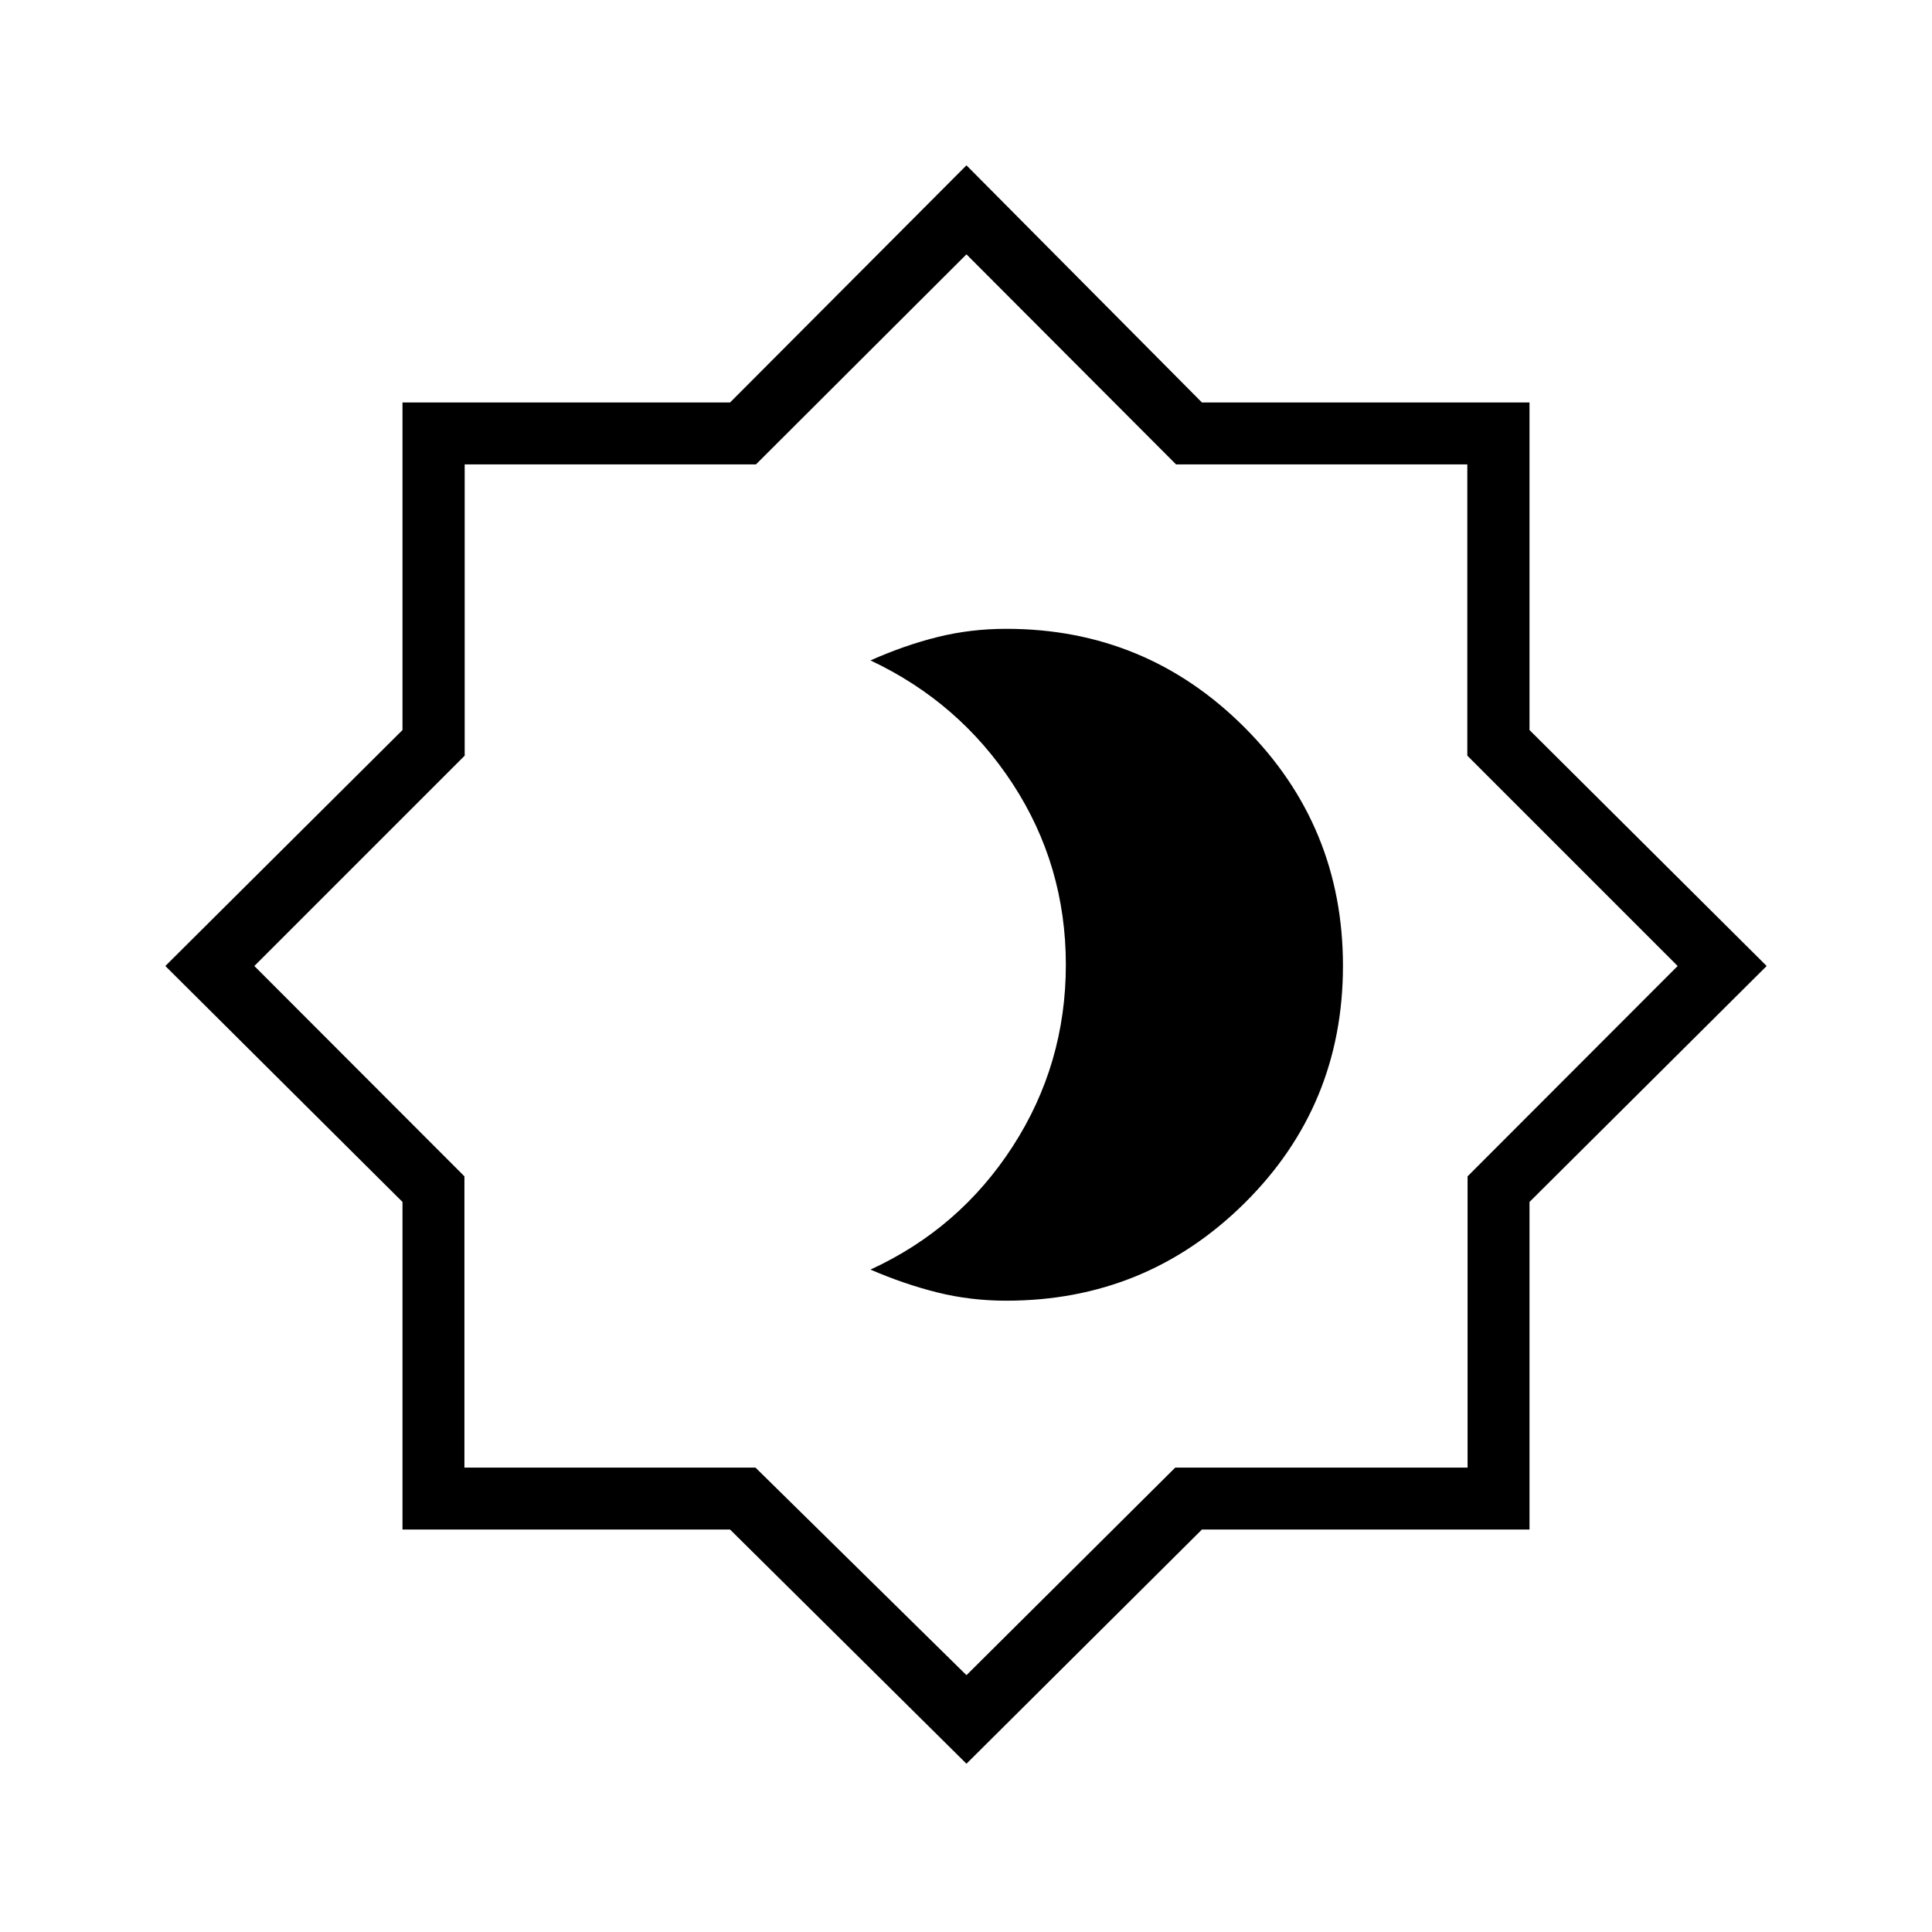 <svg xmlns="http://www.w3.org/2000/svg" width="48" height="48" viewBox="0 -960 960 960"><path d="M500-313.692q69.433 0 118.37-48.438 48.938-48.438 48.938-117.969 0-69.531-48.938-118.485-48.937-48.955-118.37-48.955-17.837 0-34.287 4.116-16.45 4.115-33.175 11.577 44.249 20.859 70.663 61.332 26.414 40.472 26.414 89.895 0 49.424-26.414 90.283-26.414 40.86-70.663 61.182 16.693 7.231 33.159 11.346 16.466 4.116 34.303 4.116ZM480.231-83.615 362.75-200H200v-162.75L82.153-480 200-597.25V-760h162.75l117.481-117.846L597.25-760H760v162.75L877.846-480 760-362.75V-200H597.25L480.231-83.615Zm0-44 103.75-103.154h145.25v-144.718L833.615-480 729.103-584.513v-144.718H584.385L480.231-833.615 375.615-729.231H230.897v144.718L126.385-480l104.384 104.513v144.718h144.616l104.846 103.154Zm0-352.616Z"/></svg>
